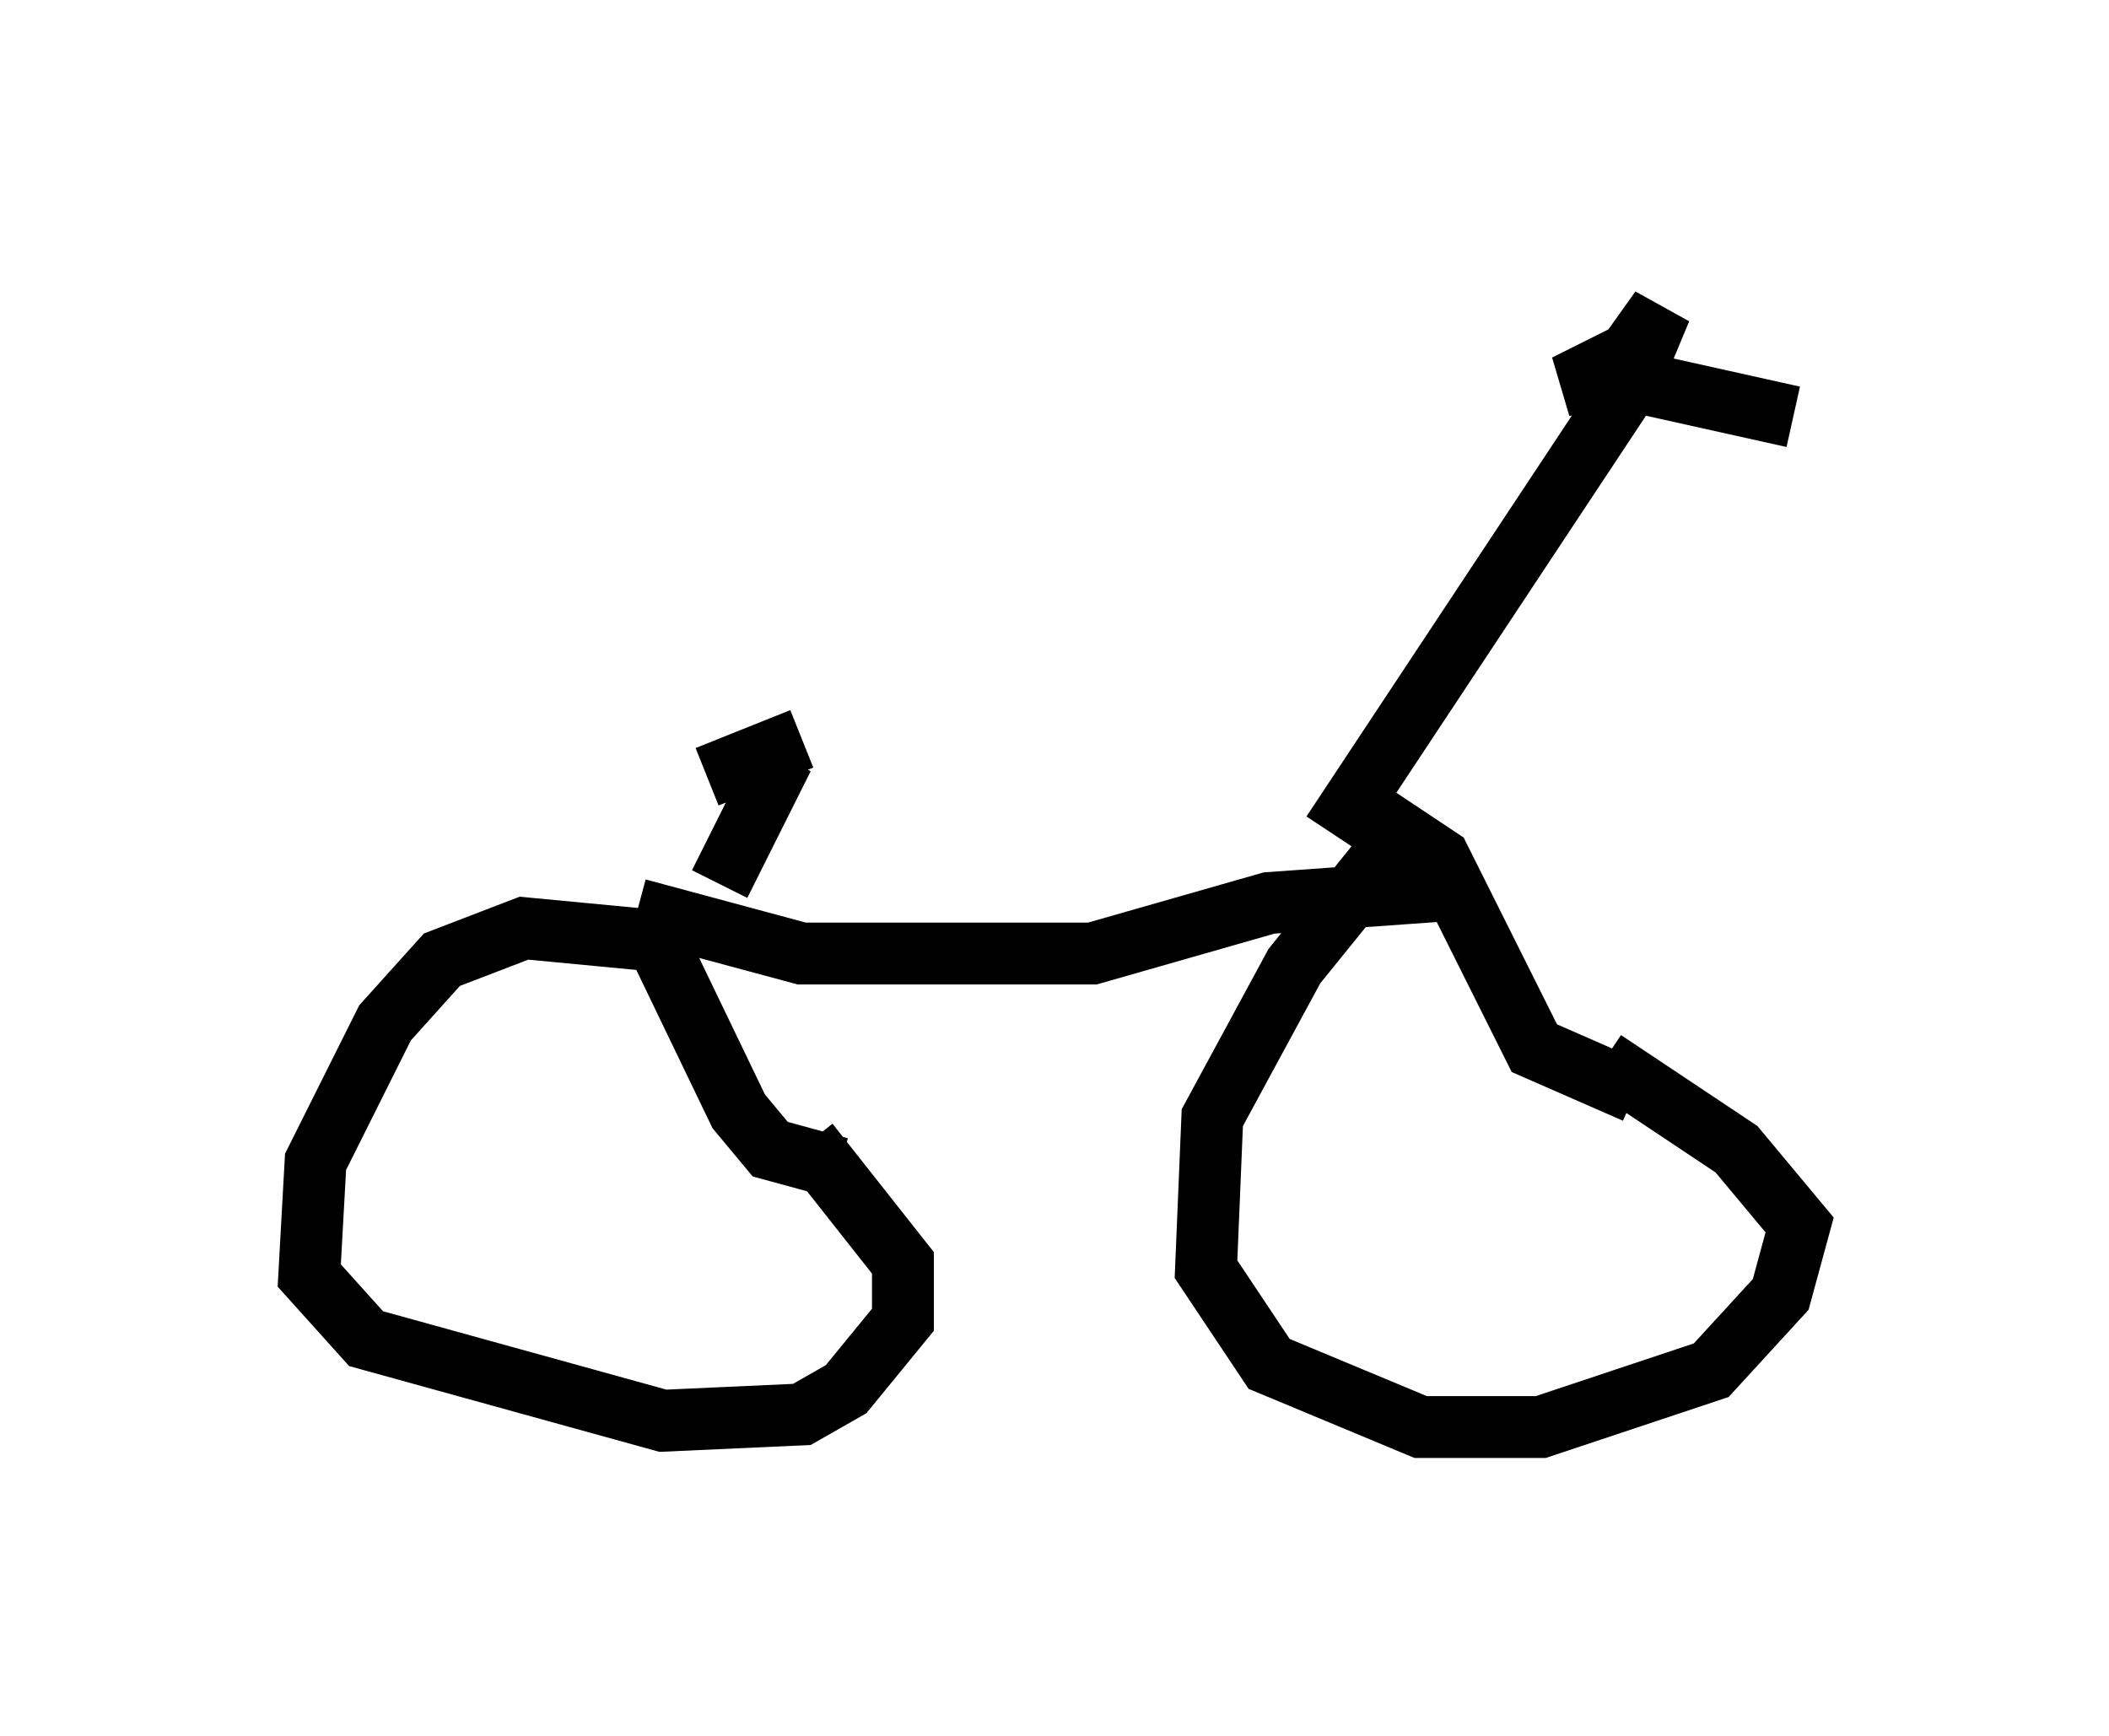 <?xml version="1.0" encoding="utf-8" ?>
<svg baseProfile="full" height="28.069" version="1.1" width="34.092" xmlns="http://www.w3.org/2000/svg" xmlns:ev="http://www.w3.org/2001/xml-events" xmlns:xlink="http://www.w3.org/1999/xlink"><defs /><rect fill="white" height="28.069" width="34.092" x="0" y="0" /><path d="M11.84, 17.761 m1.225, 0.715 l1.531, 1.94 0.0, 0.919 l-0.919, 1.123 -0.715, 0.408 l-2.246, 0.102 -4.798, -1.327 l-0.919, -1.021 0.102, -1.838 l1.123, -2.246 0.919, -1.021 l1.327, -0.51 2.144, 0.204 l1.327, 2.756 0.51, 0.613 l1.123, 0.306 m12.352, -1.735 l2.144, 1.429 1.021, 1.225 l-0.306, 1.123 -1.123, 1.225 l-2.756, 0.919 -1.94, 0.0 l-2.45, -1.021 -1.021, -1.531 l0.102, -2.45 1.327, -2.45 l1.735, -2.144 0.613, 0.408 l1.531, 3.063 1.633, 0.715 m-16.129, -2.96 l2.654, 0.715 4.696, 0.0 l2.858, -0.817 2.858, -0.204 m-11.74, -0.102 l0.817, -1.633 -0.51, -0.306 l-0.51, 0.204 1.531, -0.613 m8.575, 1.531 l4.798, -7.248 0.51, -1.225 l-0.51, 0.715 -1.021, 0.51 l0.919, -0.102 2.756, 0.613 " fill="none" stroke="black" stroke-width="1" /></svg>